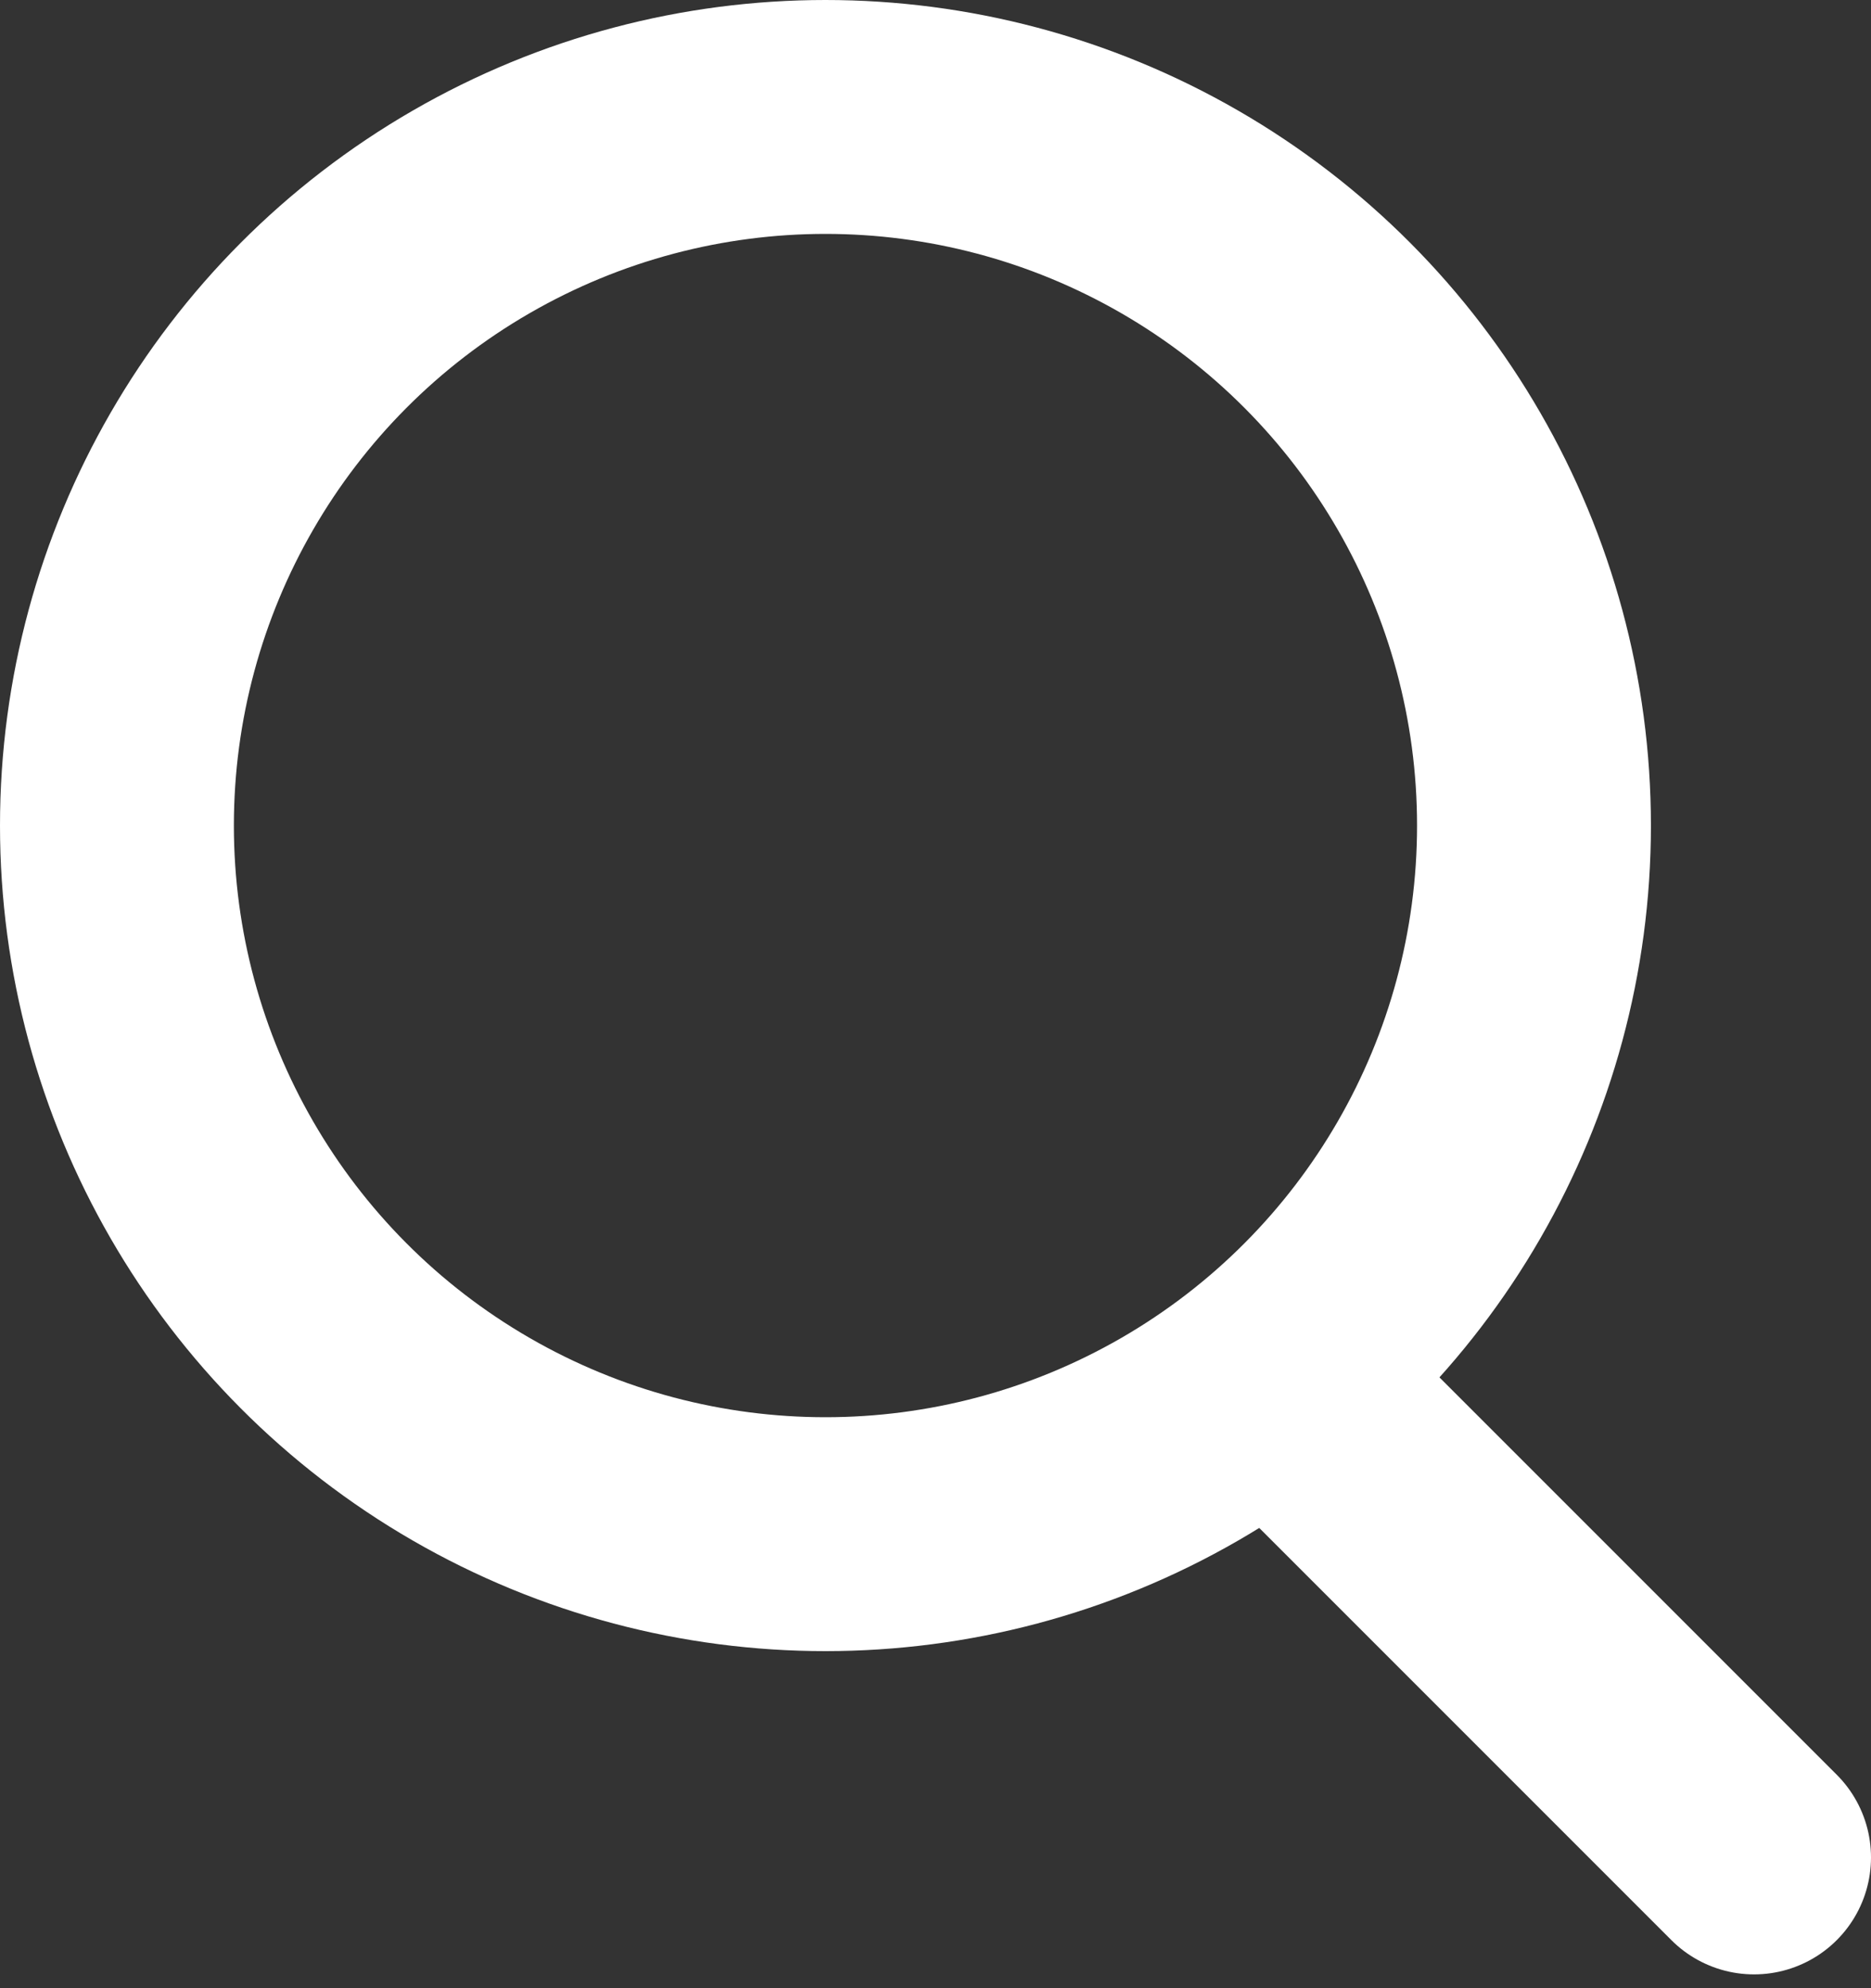 <svg width="16" height="17" viewBox="0 0 16 17" fill="none" xmlns="http://www.w3.org/2000/svg">
<rect x="0" y="0" width="16" height="17" fill="#333333" stroke="none"/>
<circle cx="7.059" cy="7.059" r="6.059" stroke="white" stroke-width="2"/>
<path d="M11.471 12.353L15 15.882" stroke="white" stroke-width="2" stroke-linecap="round"/>
</svg>
